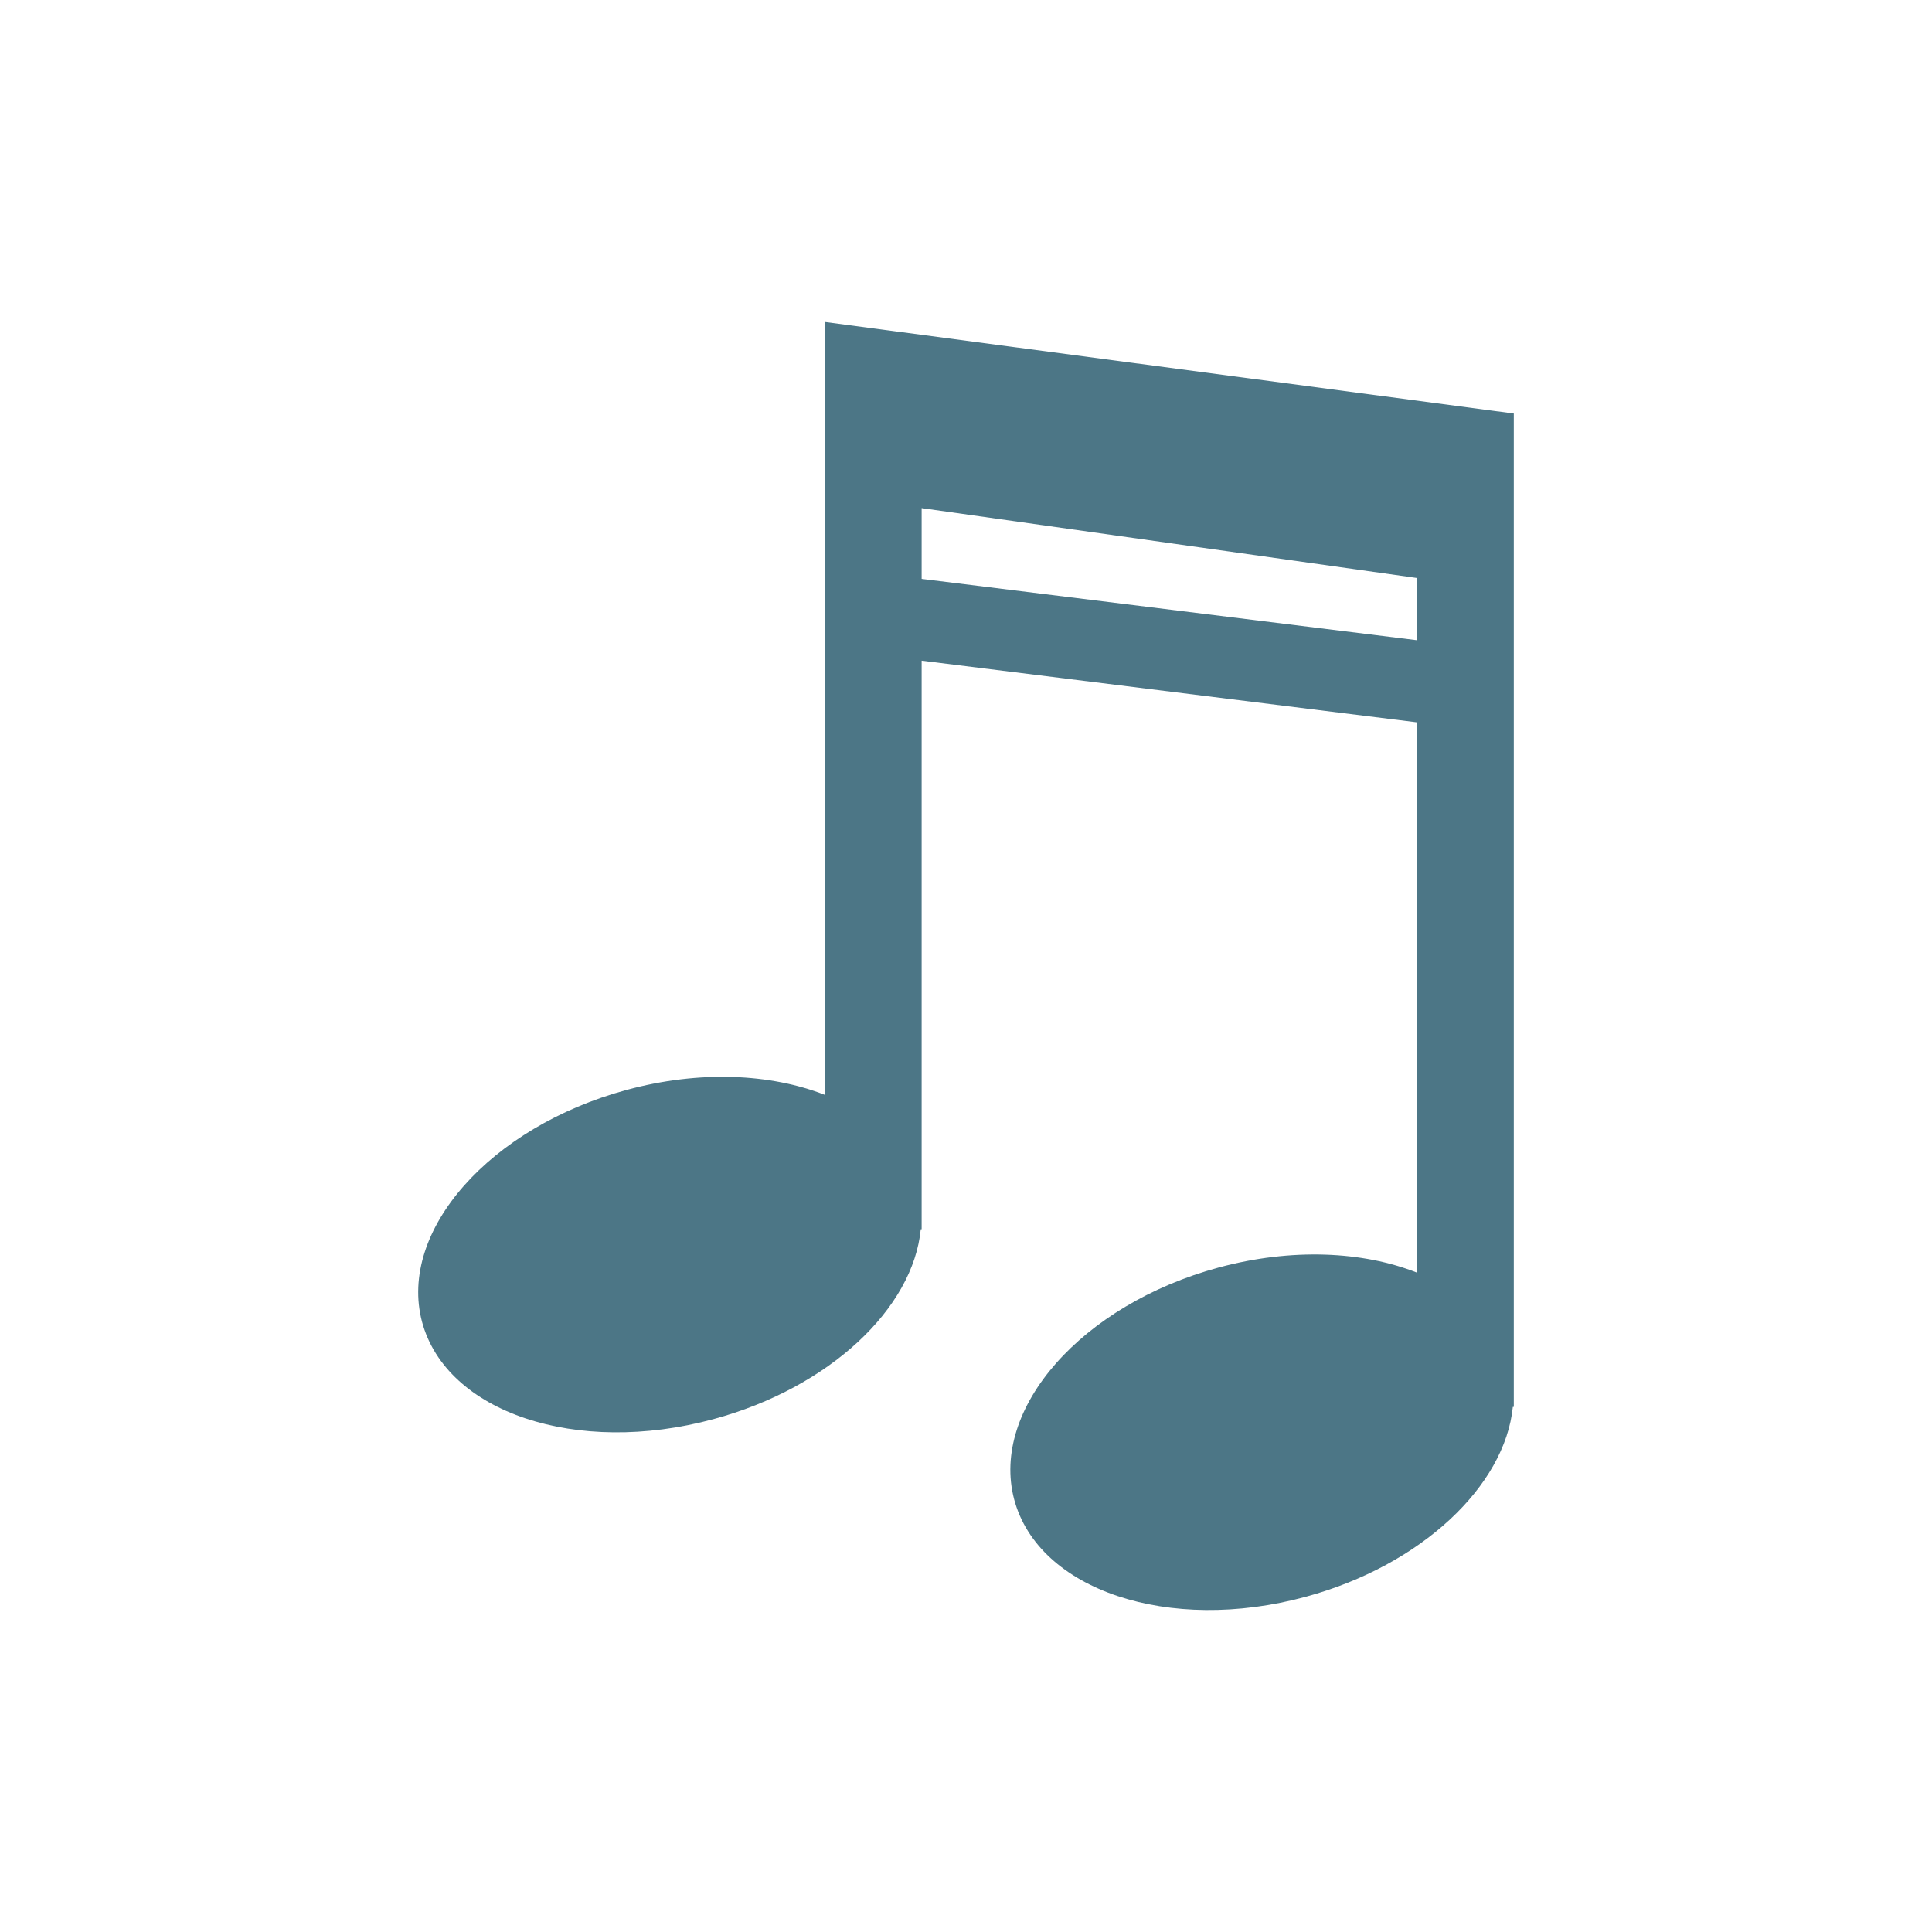 <svg xmlns="http://www.w3.org/2000/svg" xmlns:xlink="http://www.w3.org/1999/xlink" width="24" height="24" viewBox="0 0 24 24"><path style="fill:#4c7686" d="M 10.25 4 L 10.25 13.602 C 9.574 13.336 8.691 13.293 7.785 13.539 C 6.086 14 4.945 15.289 5.242 16.418 C 5.543 17.547 7.164 18.09 8.863 17.629 C 10.309 17.238 11.344 16.25 11.438 15.27 L 11.449 15.27 L 11.449 8.207 L 17.602 8.973 L 17.602 15.809 C 16.93 15.543 16.047 15.5 15.137 15.746 C 13.438 16.207 12.301 17.496 12.598 18.625 C 12.898 19.754 14.52 20.297 16.219 19.836 C 17.66 19.445 18.695 18.457 18.793 17.477 L 18.805 17.477 L 18.805 5.137 Z M 11.449 6.312 L 17.602 7.18 L 17.602 7.953 L 11.449 7.191 Z"/></svg>